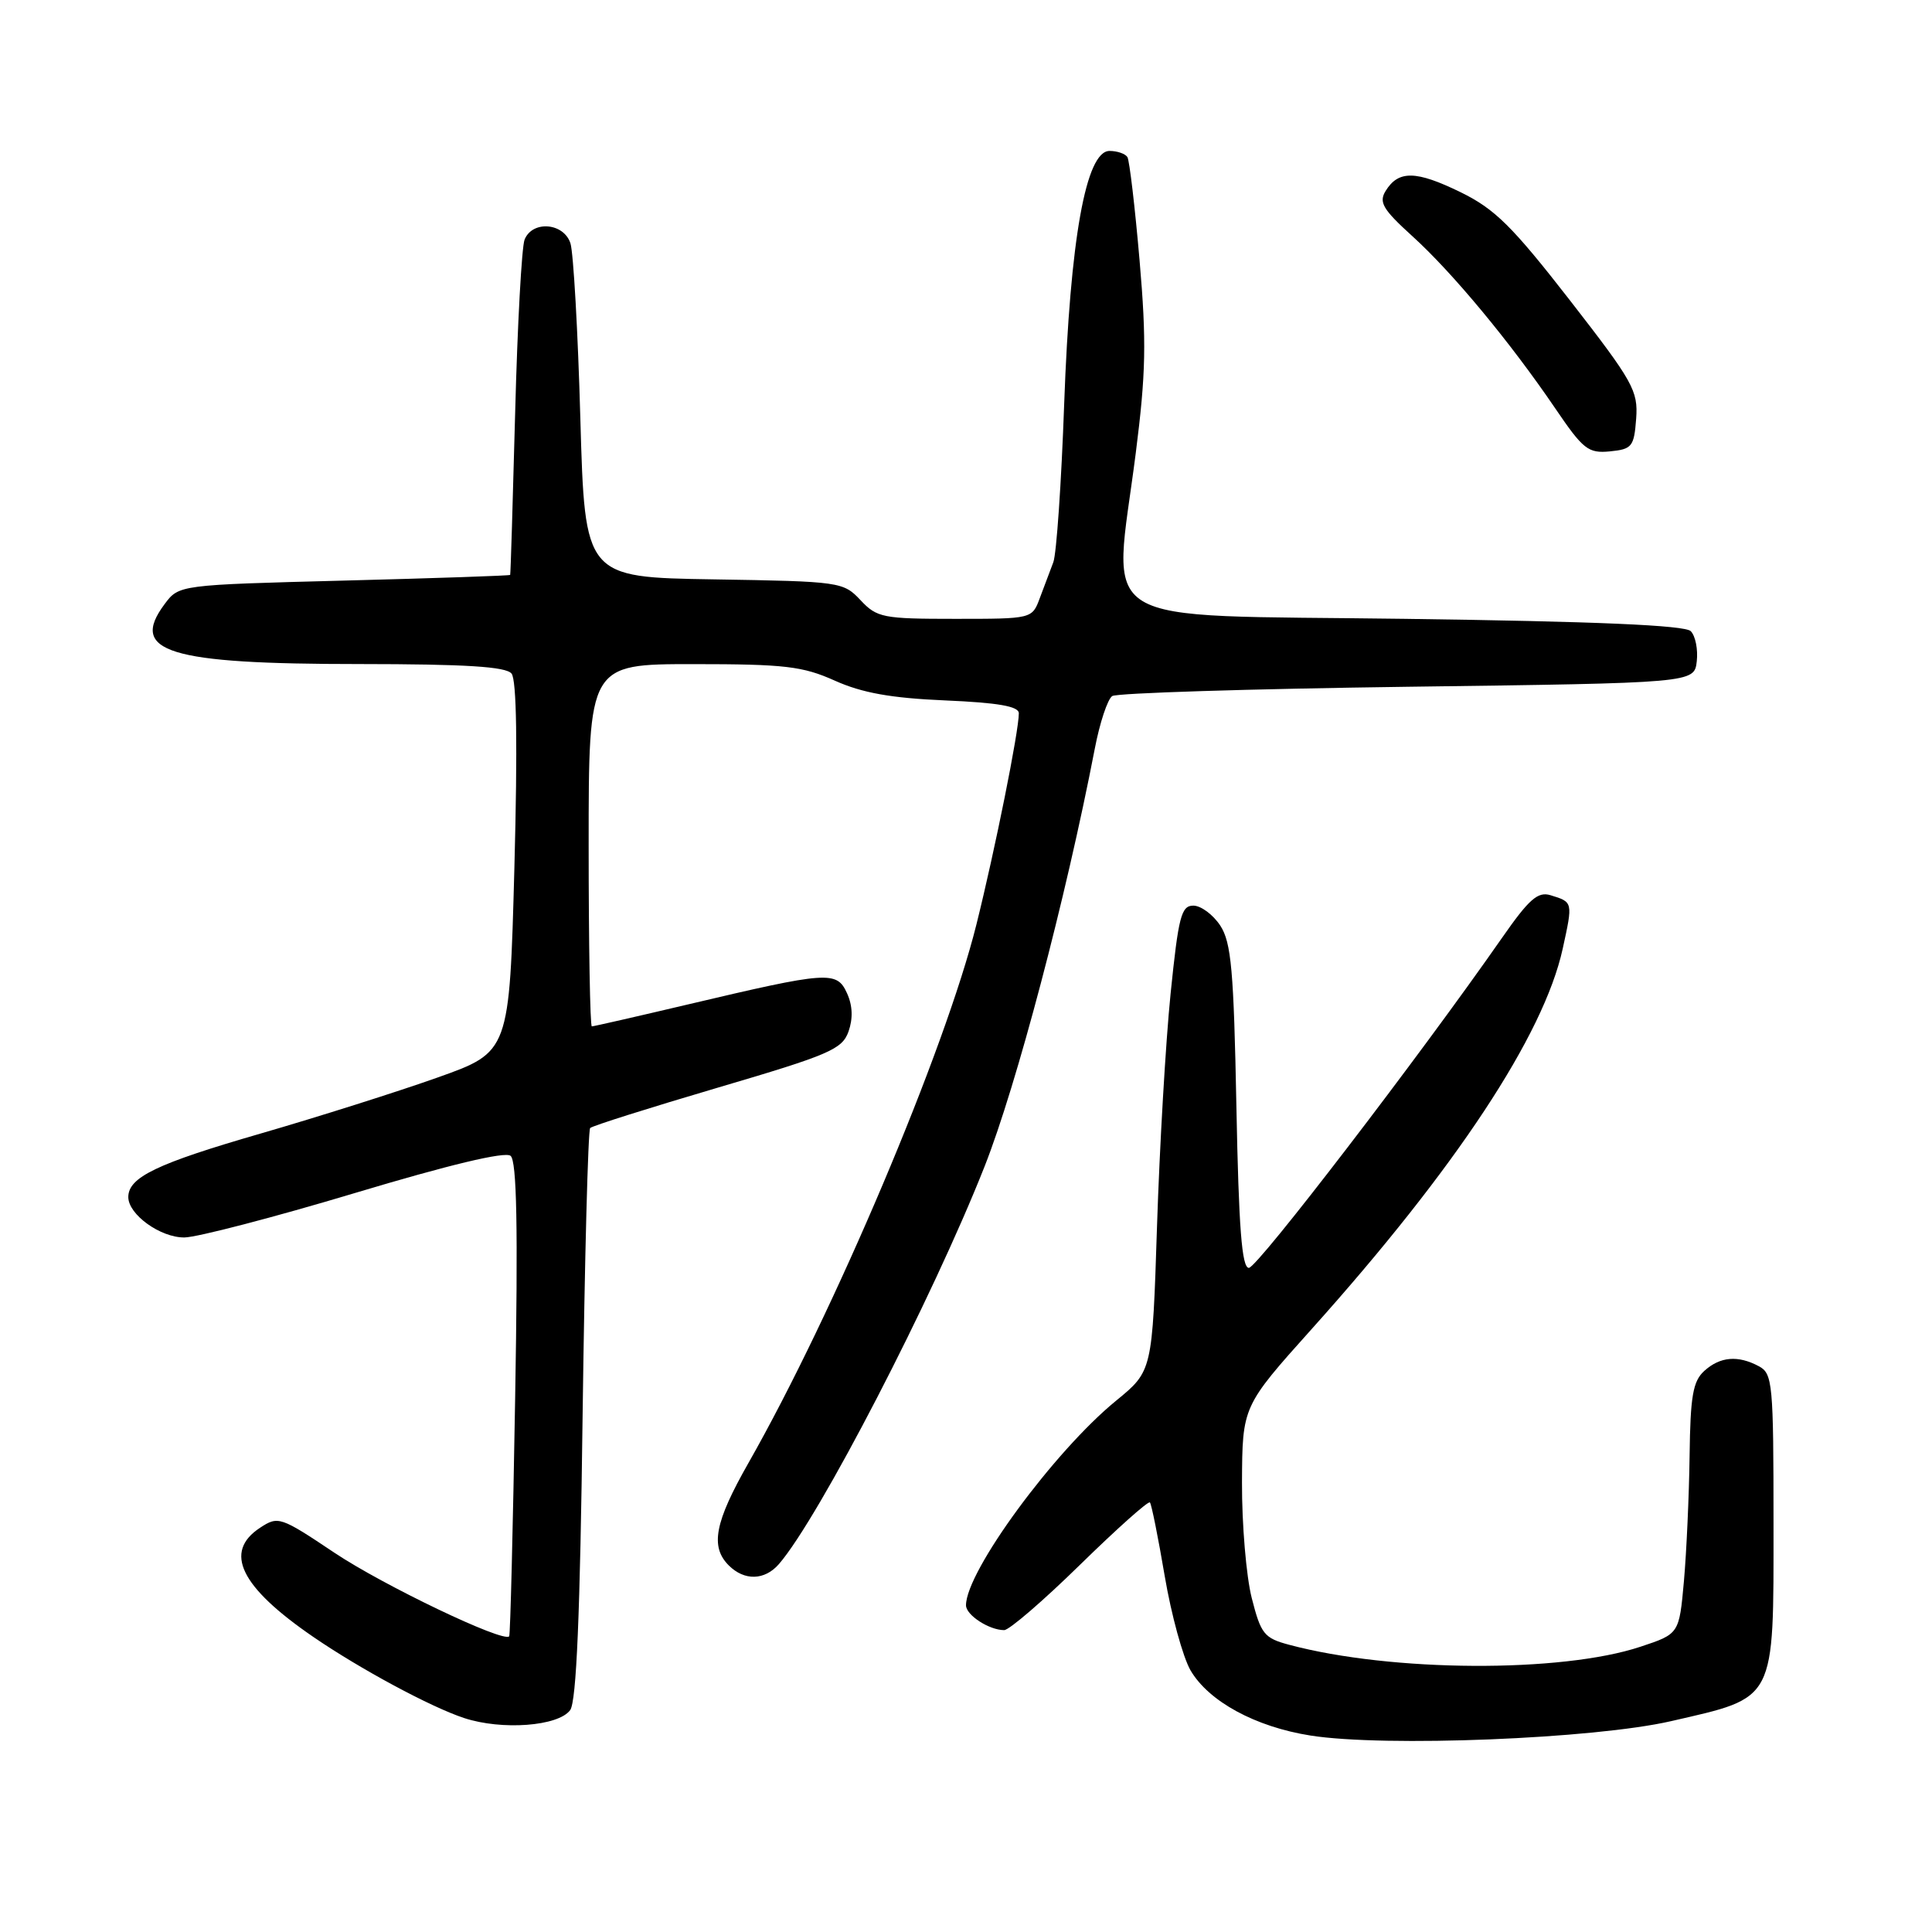 <?xml version="1.0" encoding="UTF-8" standalone="no"?>
<!DOCTYPE svg PUBLIC "-//W3C//DTD SVG 1.1//EN" "http://www.w3.org/Graphics/SVG/1.1/DTD/svg11.dtd" >
<svg xmlns="http://www.w3.org/2000/svg" xmlns:xlink="http://www.w3.org/1999/xlink" version="1.1" viewBox="0 0 256 256">
 <g >
 <path fill="currentColor"
d=" M 221.43 228.06 C 235.41 224.85 235.00 225.64 235.00 201.86 C 235.00 183.32 234.88 182.01 233.07 181.04 C 230.29 179.55 227.93 179.75 225.83 181.65 C 224.32 183.02 223.98 184.98 223.88 192.90 C 223.81 198.18 223.47 205.65 223.13 209.50 C 222.50 216.50 222.50 216.50 217.37 218.20 C 206.90 221.68 184.38 221.56 170.85 217.95 C 167.50 217.06 167.08 216.53 165.86 211.74 C 165.13 208.86 164.55 201.97 164.57 196.43 C 164.62 186.35 164.62 186.35 173.79 176.12 C 192.89 154.83 204.54 137.18 207.06 125.74 C 208.43 119.49 208.44 119.54 205.45 118.62 C 203.77 118.11 202.61 119.13 199.04 124.25 C 188.06 140.01 166.60 168.00 165.48 168.00 C 164.55 168.00 164.14 162.71 163.83 146.64 C 163.48 128.54 163.15 124.88 161.69 122.64 C 160.73 121.19 159.13 120.00 158.12 120.00 C 156.52 120.00 156.15 121.46 155.11 131.66 C 154.46 138.08 153.65 151.96 153.31 162.50 C 152.69 181.67 152.69 181.67 147.90 185.59 C 139.67 192.31 128.00 208.21 128.00 212.71 C 128.00 214.01 131.07 216.00 133.06 216.00 C 133.72 216.00 138.25 212.10 143.12 207.33 C 148.00 202.56 152.16 198.84 152.37 199.08 C 152.58 199.31 153.46 203.70 154.33 208.83 C 155.20 213.96 156.74 219.58 157.75 221.33 C 160.16 225.45 166.35 228.82 173.66 229.97 C 183.50 231.52 211.21 230.41 221.43 228.06 Z  M 75.55 226.60 C 76.38 225.47 76.87 213.91 77.20 187.49 C 77.47 166.86 77.92 149.75 78.20 149.47 C 78.48 149.18 86.09 146.78 95.11 144.12 C 109.89 139.77 111.59 139.04 112.43 136.69 C 113.04 134.96 112.98 133.24 112.23 131.60 C 110.87 128.62 109.76 128.70 91.17 133.09 C 84.39 134.69 78.66 136.00 78.42 136.00 C 78.19 136.00 78.00 125.20 78.00 112.00 C 78.00 88.00 78.00 88.00 91.87 88.00 C 104.01 88.00 106.36 88.28 110.62 90.19 C 114.23 91.81 118.05 92.50 125.25 92.81 C 132.26 93.11 135.00 93.59 135.00 94.51 C 135.00 96.91 131.87 112.50 129.38 122.50 C 125.23 139.15 110.51 173.92 99.18 193.84 C 94.70 201.71 94.08 204.94 96.57 207.43 C 98.64 209.49 101.32 209.42 103.21 207.25 C 108.51 201.13 123.56 172.04 130.47 154.54 C 134.68 143.87 141.23 119.06 145.06 99.23 C 145.72 95.77 146.77 92.62 147.38 92.23 C 148.00 91.83 165.60 91.28 186.50 91.00 C 224.50 90.50 224.50 90.50 224.83 87.63 C 225.01 86.05 224.65 84.25 224.03 83.63 C 223.25 82.85 211.50 82.34 186.20 82.00 C 143.96 81.42 147.49 83.59 150.49 60.07 C 151.84 49.47 151.93 45.27 151.00 34.51 C 150.39 27.43 149.66 21.27 149.39 20.82 C 149.11 20.37 148.04 20.00 147.02 20.00 C 143.89 20.00 141.80 31.65 141.01 53.50 C 140.64 63.95 139.99 73.40 139.57 74.50 C 139.15 75.60 138.35 77.74 137.78 79.25 C 136.76 82.00 136.76 82.00 126.55 82.00 C 116.99 82.00 116.20 81.85 114.02 79.52 C 111.74 77.10 111.33 77.04 94.60 76.77 C 77.50 76.50 77.50 76.50 76.90 55.50 C 76.58 43.95 75.98 33.49 75.59 32.25 C 74.71 29.51 70.55 29.17 69.51 31.75 C 69.13 32.71 68.56 43.06 68.26 54.75 C 67.95 66.44 67.66 76.08 67.60 76.18 C 67.55 76.28 57.65 76.62 45.61 76.93 C 23.71 77.50 23.71 77.50 21.81 80.05 C 17.08 86.39 22.28 87.99 47.63 87.99 C 61.71 88.00 67.03 88.33 67.78 89.25 C 68.46 90.08 68.59 98.73 68.16 114.95 C 67.50 139.39 67.50 139.39 58.00 142.77 C 52.77 144.63 42.20 147.98 34.50 150.21 C 20.78 154.18 17.00 155.99 17.00 158.62 C 17.00 160.93 21.26 164.00 24.44 163.97 C 26.12 163.95 36.27 161.31 47.00 158.09 C 59.49 154.34 66.91 152.56 67.65 153.15 C 68.48 153.82 68.65 162.47 68.26 185.29 C 67.97 202.45 67.62 216.64 67.47 216.82 C 66.72 217.70 50.80 210.08 44.32 205.75 C 37.16 200.96 36.86 200.86 34.47 202.43 C 29.58 205.63 31.83 210.26 41.50 216.89 C 47.71 221.15 57.09 226.20 61.50 227.65 C 66.51 229.30 73.98 228.74 75.55 226.60 Z  M 216.80 55.48 C 217.07 51.77 216.41 50.59 208.02 39.79 C 200.37 29.96 198.09 27.70 193.54 25.47 C 187.64 22.59 185.31 22.54 183.61 25.29 C 182.67 26.80 183.23 27.74 187.14 31.29 C 192.46 36.11 200.12 45.35 206.07 54.10 C 209.78 59.56 210.44 60.09 213.33 59.81 C 216.25 59.52 216.52 59.19 216.80 55.48 Z "/>
</g>
</svg>